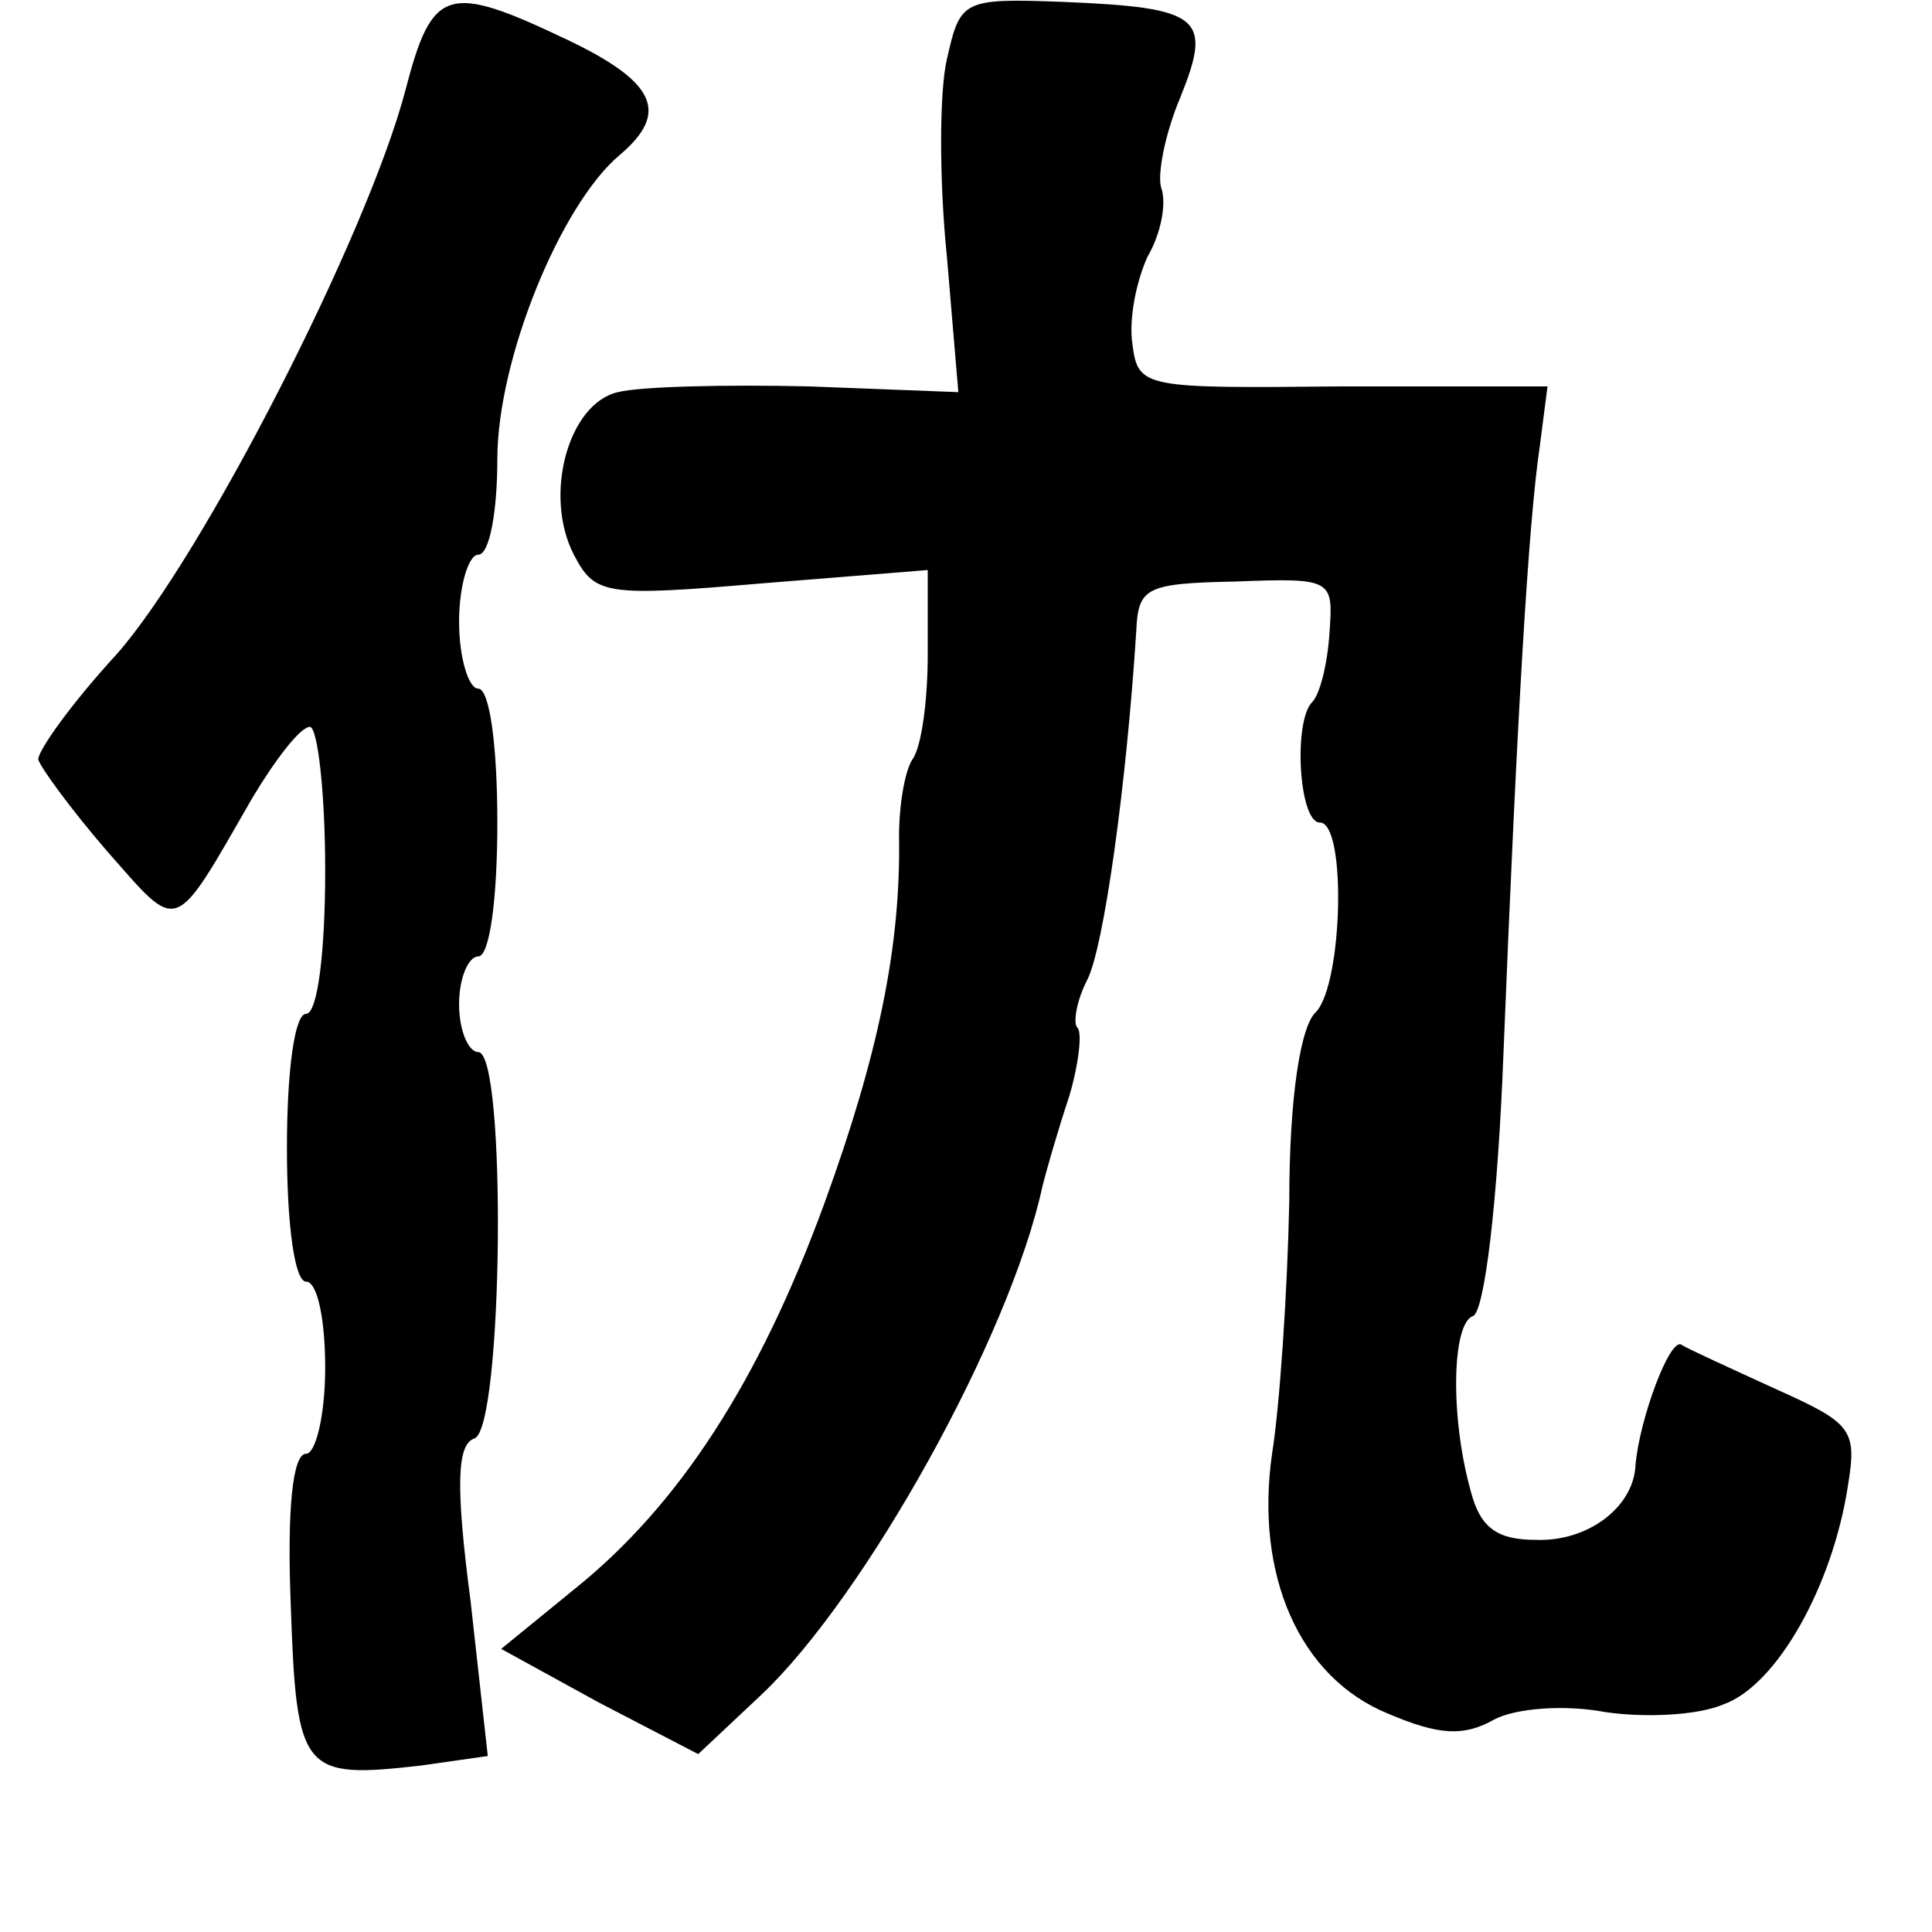 <?xml version="1.0" standalone="no"?>
<!DOCTYPE svg PUBLIC "-//W3C//DTD SVG 20010904//EN"
 "http://www.w3.org/TR/2001/REC-SVG-20010904/DTD/svg10.dtd">
<svg version="1.0" xmlns="http://www.w3.org/2000/svg"
 width="101pt" height="101pt" viewBox="0 0 101 101"
 preserveAspectRatio="xMidYMid meet">
<g transform="translate(0,101) scale(0.1,-0.1)"
fill="#000000" stroke="none">
<path d="M212 963 c-20 -76 -106 -244 -151 -295 -23 -25 -41 -50 -41 -55 1 -4
17 -26 36 -48 38 -43 34 -45 76 28 12 20 25 37 30 37 4 0 8 -34 8 -75 0 -43
-4 -75 -10 -75 -6 0 -10 -30 -10 -70 0 -40 4 -70 10 -70 6 0 10 -20 10 -45 0
-25 -5 -45 -10 -45 -7 0 -10 -29 -8 -79 3 -88 6 -91 68 -84 l35 5 -9 81 c-8
61 -7 82 2 85 15 5 17 202 2 202 -5 0 -10 11 -10 25 0 14 5 25 10 25 6 0 10
30 10 70 0 40 -4 70 -10 70 -5 0 -10 16 -10 35 0 19 5 35 10 35 6 0 10 23 10
50 0 52 33 133 64 159 26 22 19 38 -27 60 -63 30 -71 28 -85 -26z"/>
<path d="M495 979 c-4 -17 -4 -64 0 -103 l6 -71 -78 3 c-43 1 -88 0 -100 -3
-26 -6 -39 -54 -23 -85 11 -21 16 -22 98 -15 l87 7 0 -44 c0 -23 -3 -48 -8
-55 -4 -6 -7 -24 -7 -40 1 -58 -11 -115 -39 -192 -34 -93 -76 -158 -131 -202
l-38 -31 51 -28 52 -27 33 31 c54 51 130 187 147 266 2 8 8 29 14 47 5 17 7
34 4 36 -2 3 0 14 5 24 9 16 21 104 26 183 1 23 5 25 52 26 51 2 51 1 49 -27
-1 -16 -5 -32 -9 -36 -10 -10 -7 -63 4 -63 14 0 12 -84 -2 -99 -8 -7 -14 -44
-14 -99 -1 -48 -5 -107 -9 -132 -9 -63 14 -117 61 -136 26 -11 39 -12 55 -3
11 6 37 8 58 4 20 -3 48 -2 62 4 28 10 57 62 65 114 5 30 2 33 -38 51 -24 11
-46 21 -49 23 -6 4 -22 -39 -24 -63 -1 -22 -25 -40 -52 -39 -20 0 -29 6 -34
25 -11 39 -10 88 1 92 6 2 13 59 16 138 7 174 13 277 19 317 l4 31 -107 0
c-104 -1 -107 -1 -110 22 -2 13 2 33 8 46 7 12 10 28 7 36 -2 7 2 28 10 47 17
42 11 47 -61 50 -53 2 -54 1 -61 -30z"/>
</g>
</svg>

